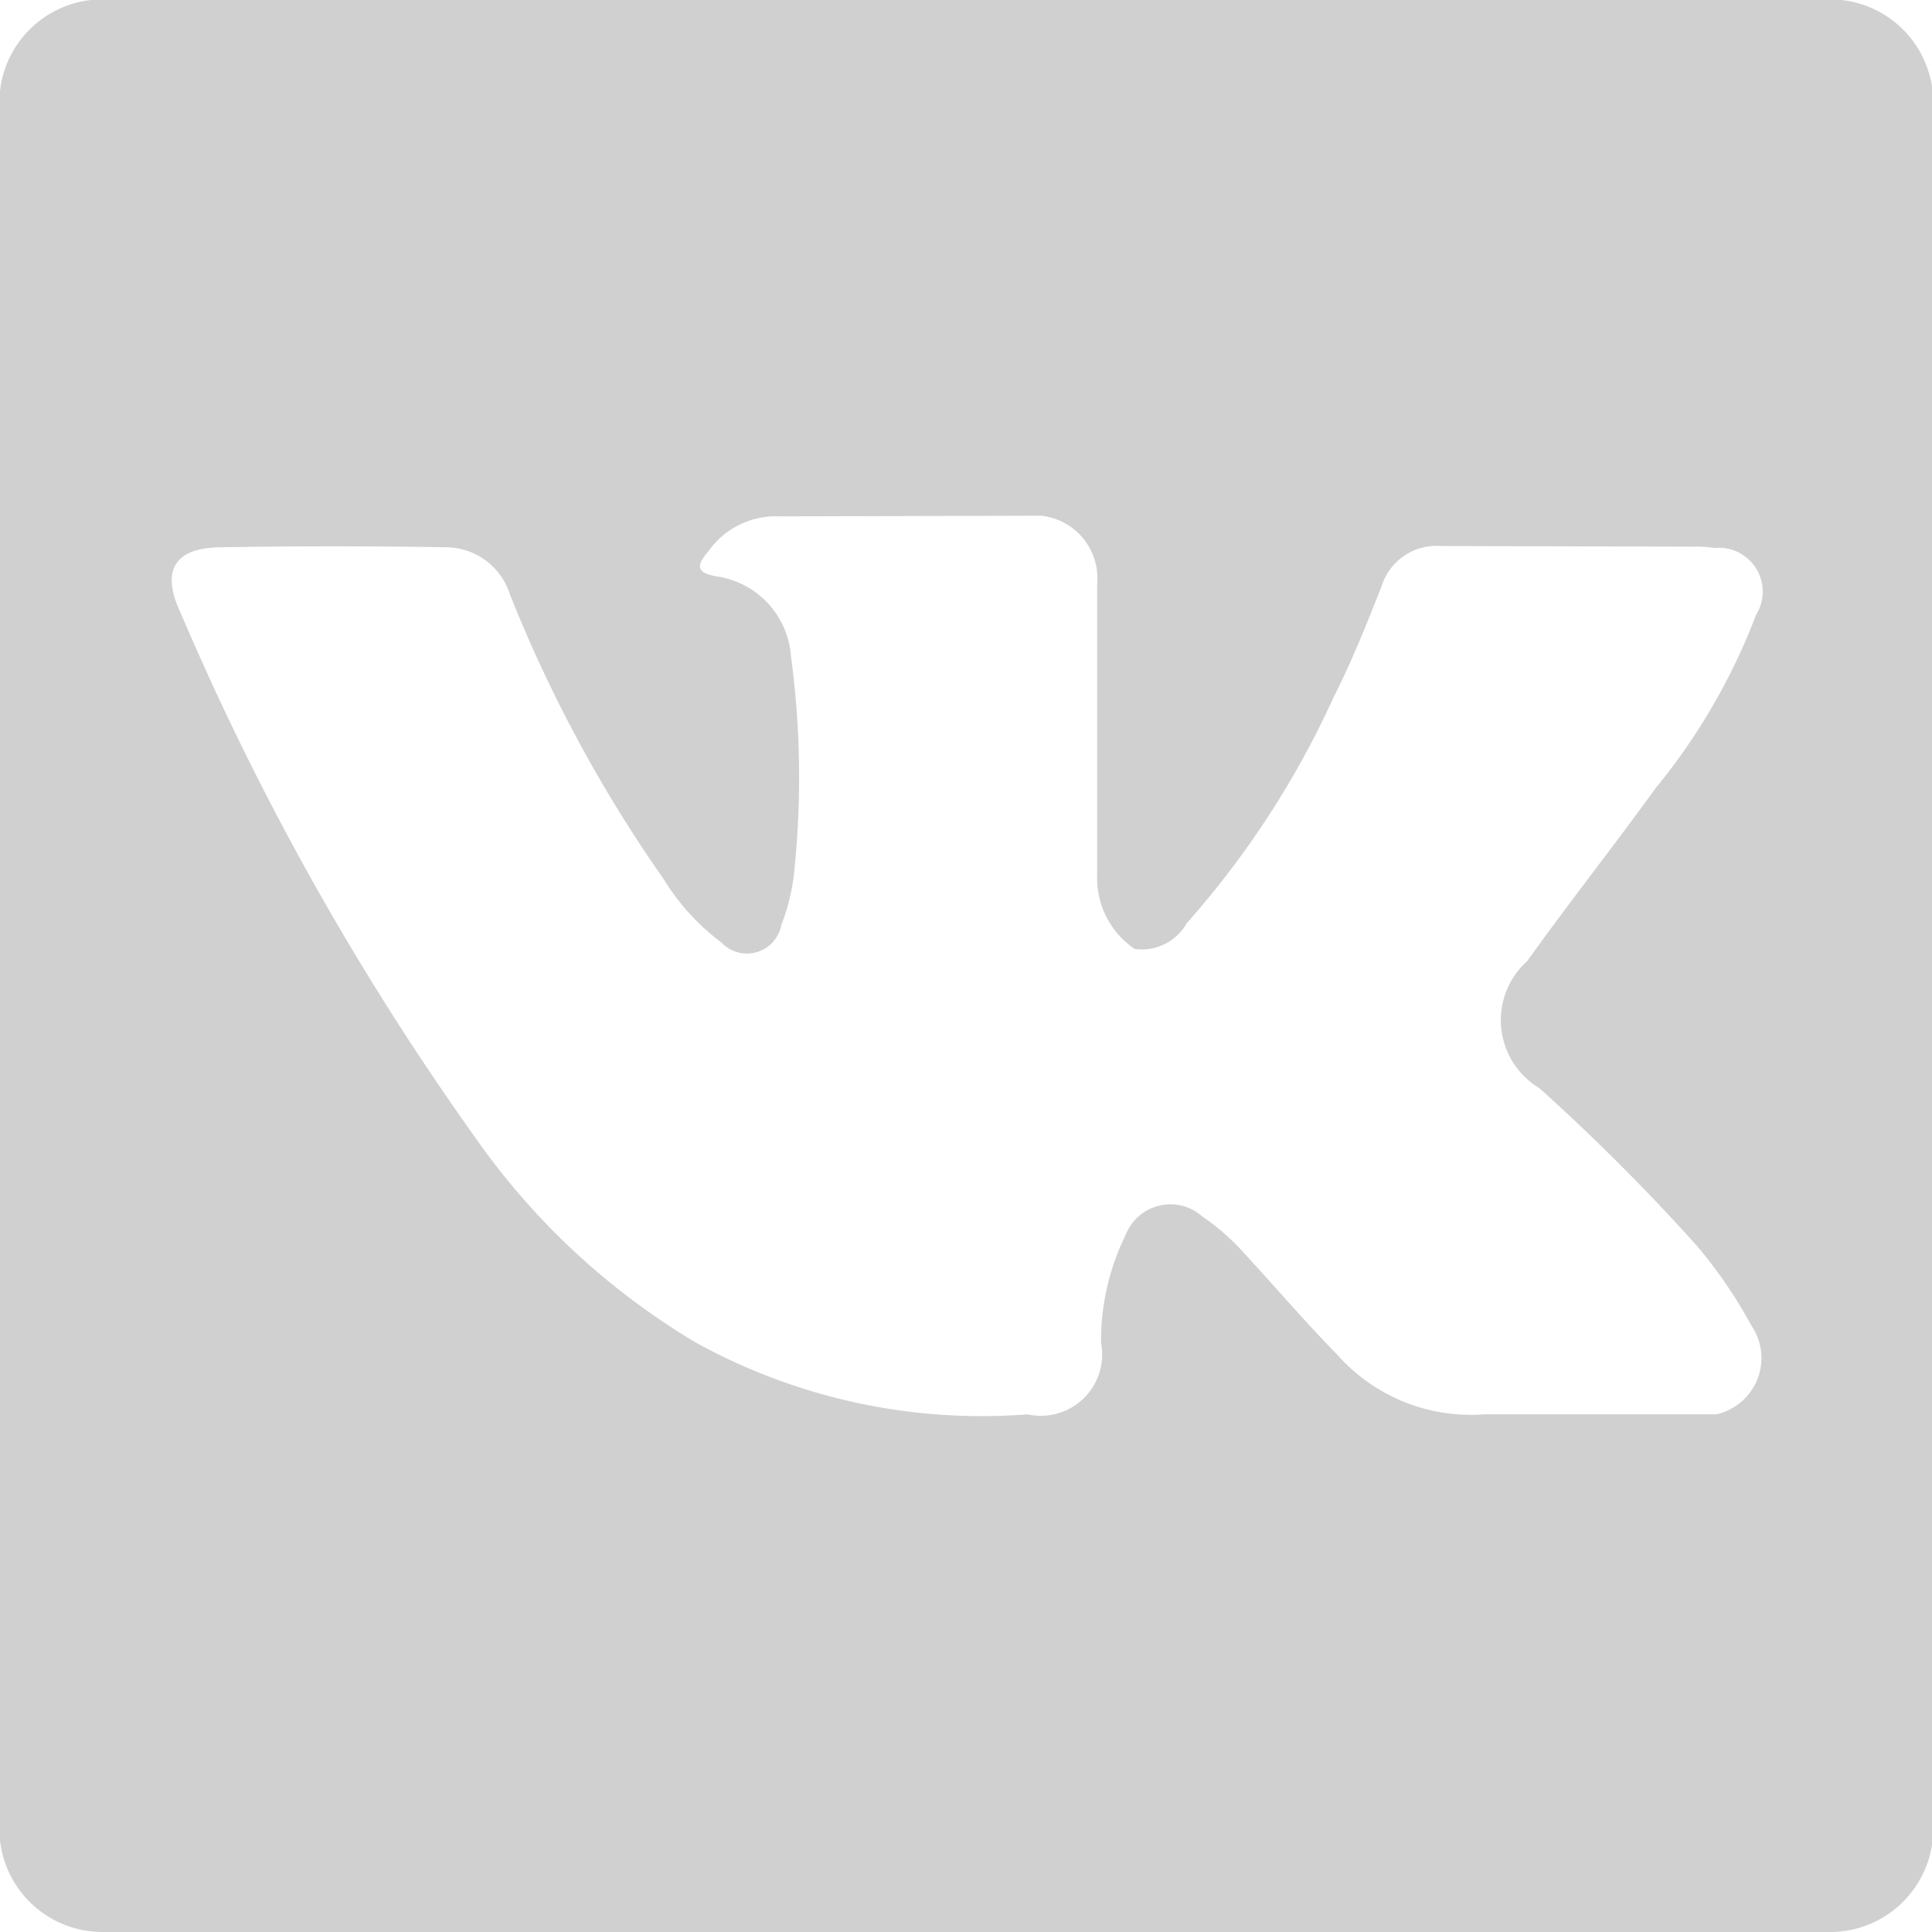 <svg xmlns="http://www.w3.org/2000/svg" width="29.97" height="29.97" viewBox="0 0 29.97 29.97">
<defs>
    <style>
      .cls-1 {
        fill: #d0d0d0;
        fill-rule: evenodd;
      }
    </style>
  </defs>
  <path id="Forma_1" data-name="Forma 1" class="cls-1" d="M1624.45,1230.02h-26.8a1.6,1.6,0,0,0-1.6,1.59v26.8a1.6,1.6,0,0,0,1.6,1.59h26.8a1.6,1.6,0,0,0,1.6-1.59v-26.8A1.6,1.6,0,0,0,1624.45,1230.02Zm-4.51,16.89a32.5,32.5,0,0,1,2.42,2.42,7.115,7.115,0,0,1,.86,1.25,0.894,0.894,0,0,1-.54,1.39h-3.6a2.767,2.767,0,0,1-2.28-.93c-0.5-.51-0.96-1.05-1.44-1.57a3.544,3.544,0,0,0-.65-0.57,0.745,0.745,0,0,0-1.19.29,3.714,3.714,0,0,0-.38,1.67,0.952,0.952,0,0,1-1.14,1.11,9.194,9.194,0,0,1-5.14-1.11,11.128,11.128,0,0,1-3.46-3.23,43.156,43.156,0,0,1-4.55-8.12c-0.29-.63-0.08-0.98.62-0.99,1.18-.02,2.35-0.02,3.52,0a1.045,1.045,0,0,1,.98.73,21.567,21.567,0,0,0,2.38,4.41,3.552,3.552,0,0,0,.9.99,0.543,0.543,0,0,0,.93-0.27,3.227,3.227,0,0,0,.21-0.93,14.051,14.051,0,0,0-.06-3.24,1.352,1.352,0,0,0-1.16-1.24c-0.34-.06-0.29-0.19-0.12-0.39a1.281,1.281,0,0,1,1.1-.54l4.06-.01a0.977,0.977,0,0,1,.87,1.06v4.51a1.328,1.328,0,0,0,.58,1.15,0.8,0.8,0,0,0,.81-0.4,14.022,14.022,0,0,0,2.28-3.51c0.28-.55.51-1.13,0.74-1.71a0.892,0.892,0,0,1,.92-0.63l3.91,0.01a1.94,1.94,0,0,1,.34.02,0.681,0.681,0,0,1,.64,1.04,9.652,9.652,0,0,1-1.56,2.69c-0.65.9-1.34,1.77-1.99,2.68A1.229,1.229,0,0,0,1619.94,1246.91Z" transform="translate(-1596.06 -1230.03)"/>
</svg>
